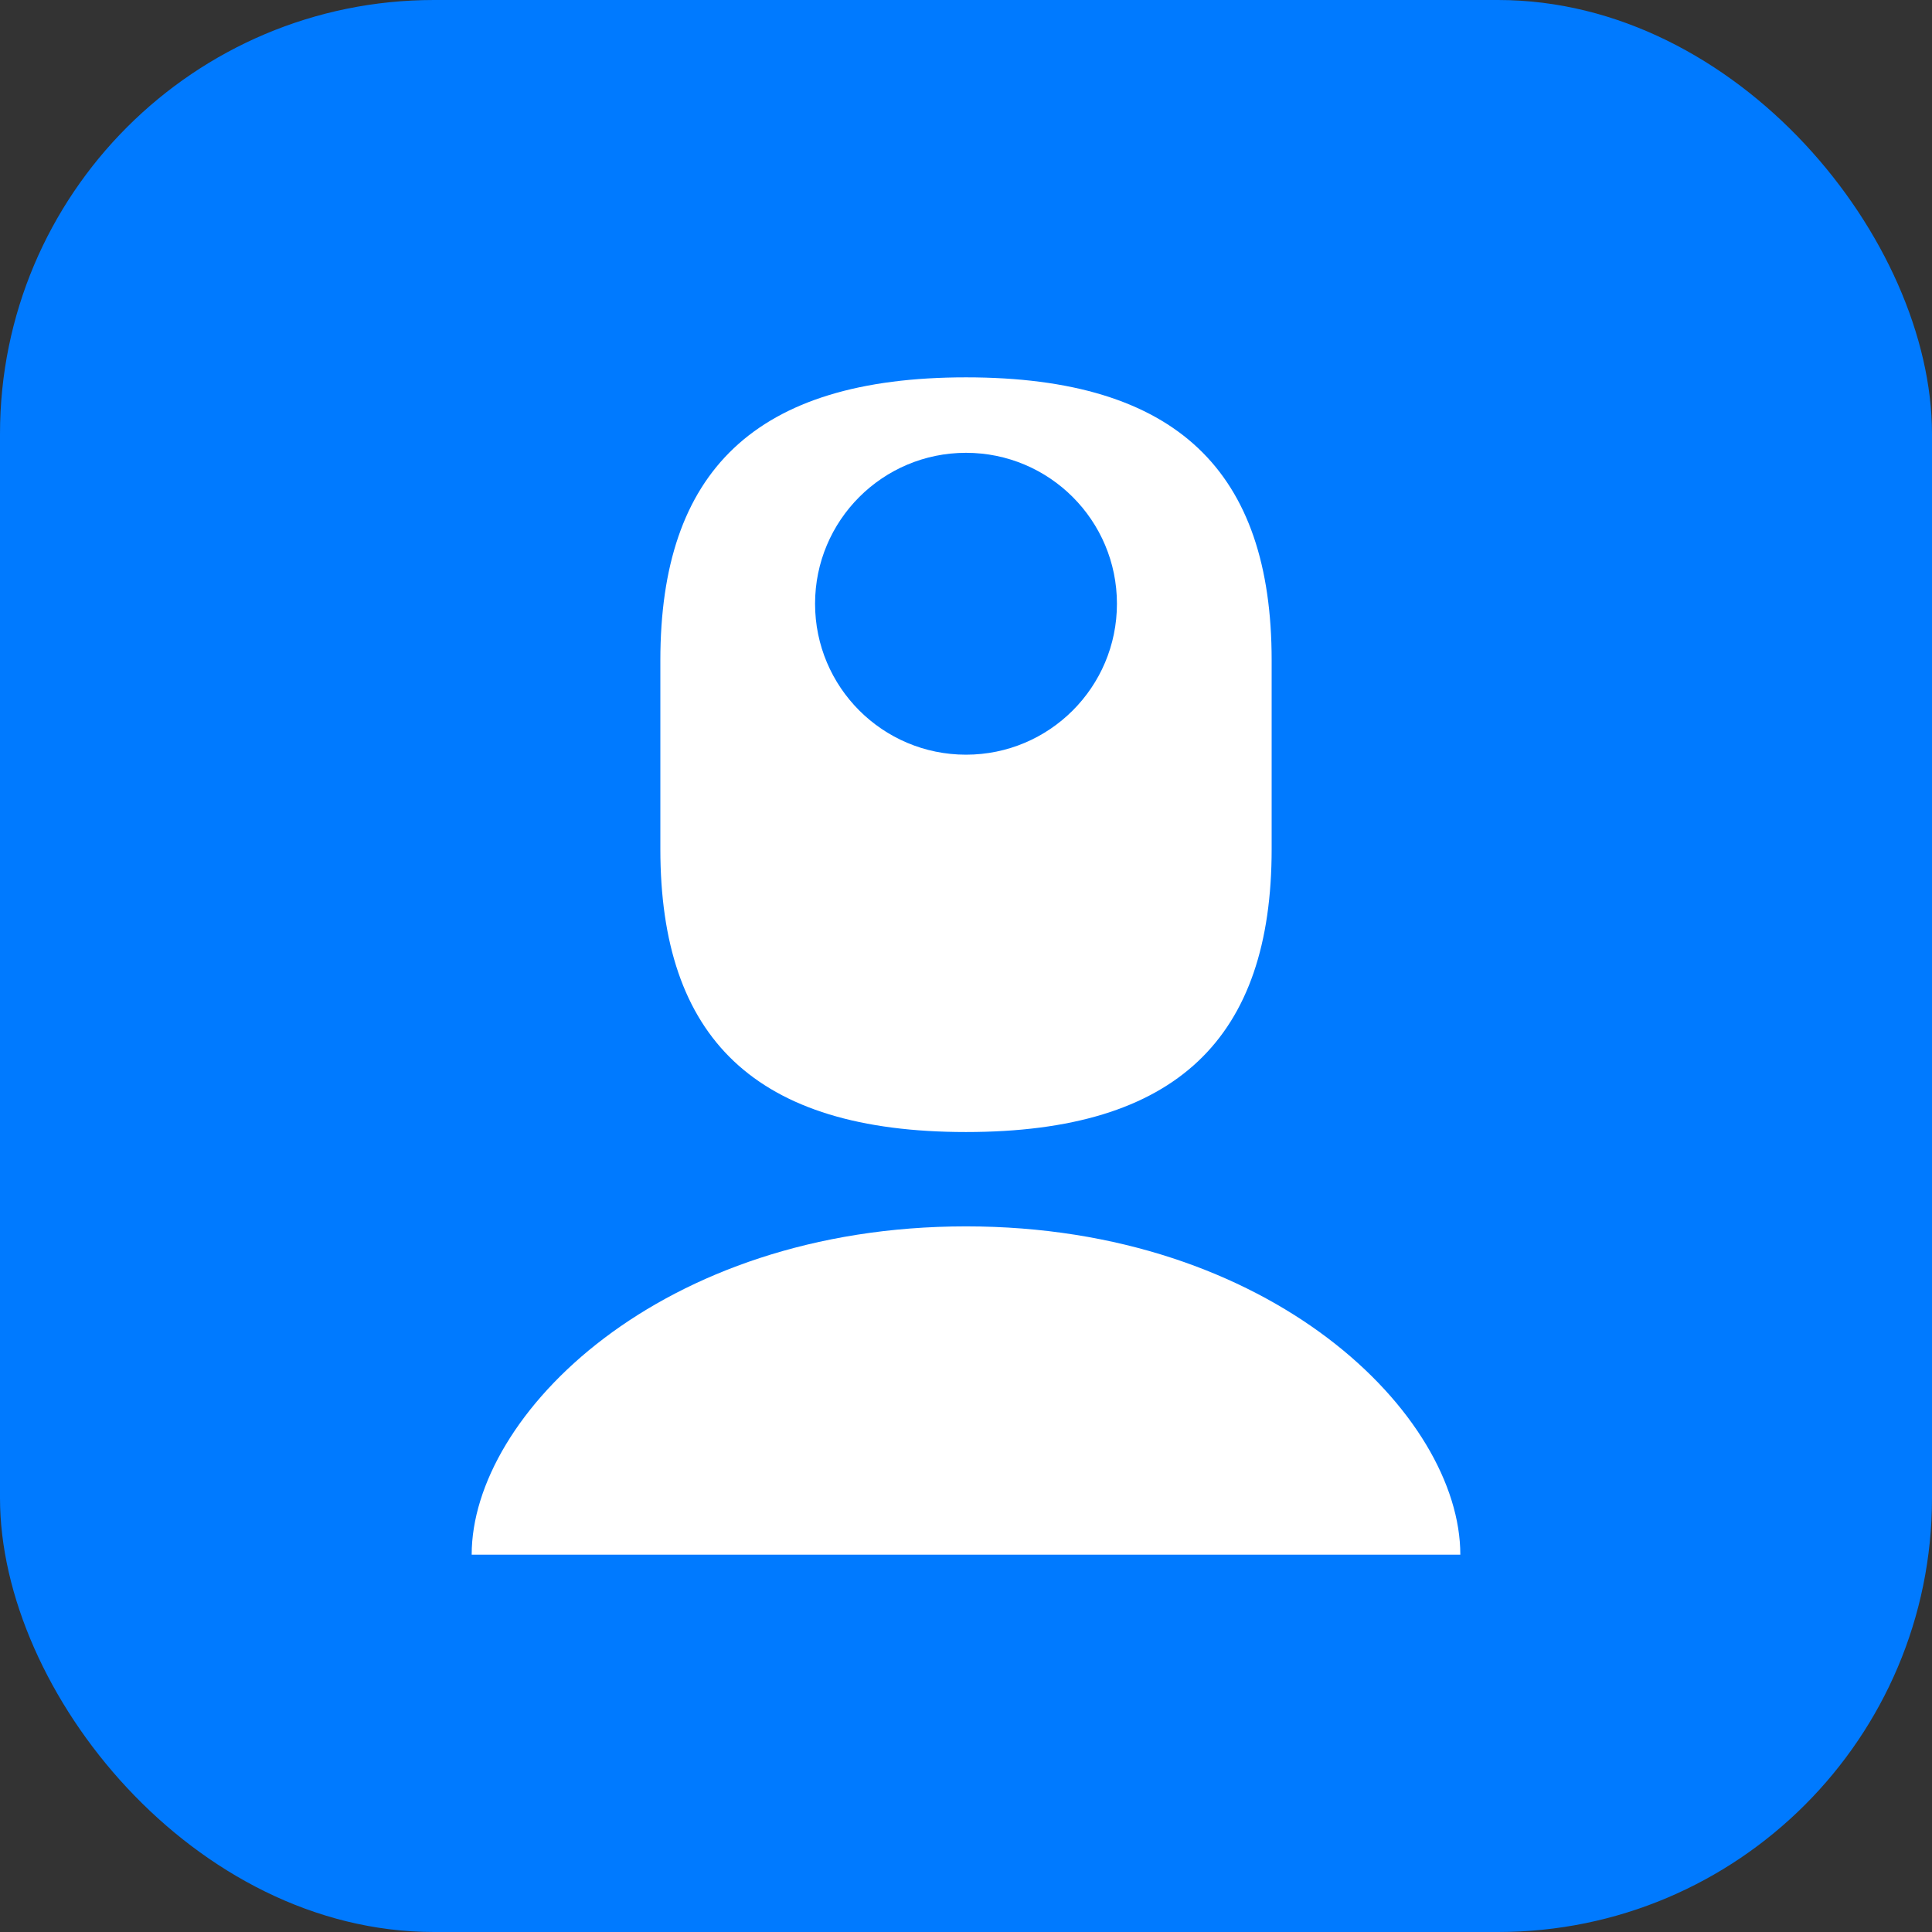 <svg width="1024" height="1024" viewBox="0 0 1024 1024" fill="none" xmlns="http://www.w3.org/2000/svg">
  <rect x="0" y="0" width="1024" height="1024" fill="#333333" stroke="none"/>
  <rect width="1024" height="1024" rx="230" fill="#007AFF"/>
  <path d="M512 200C400 200 350 250 350 350V450C350 550 400 600 512 600C624 600 674 550 674 450V350C674 250 624 200 512 200Z" fill="white"/>
  <path d="M512 650C350 650 250 750 250 824H774C774 750 674 650 512 650Z" fill="white"/>
  <circle cx="512" cy="320" r="80" fill="#007AFF"/>
</svg>